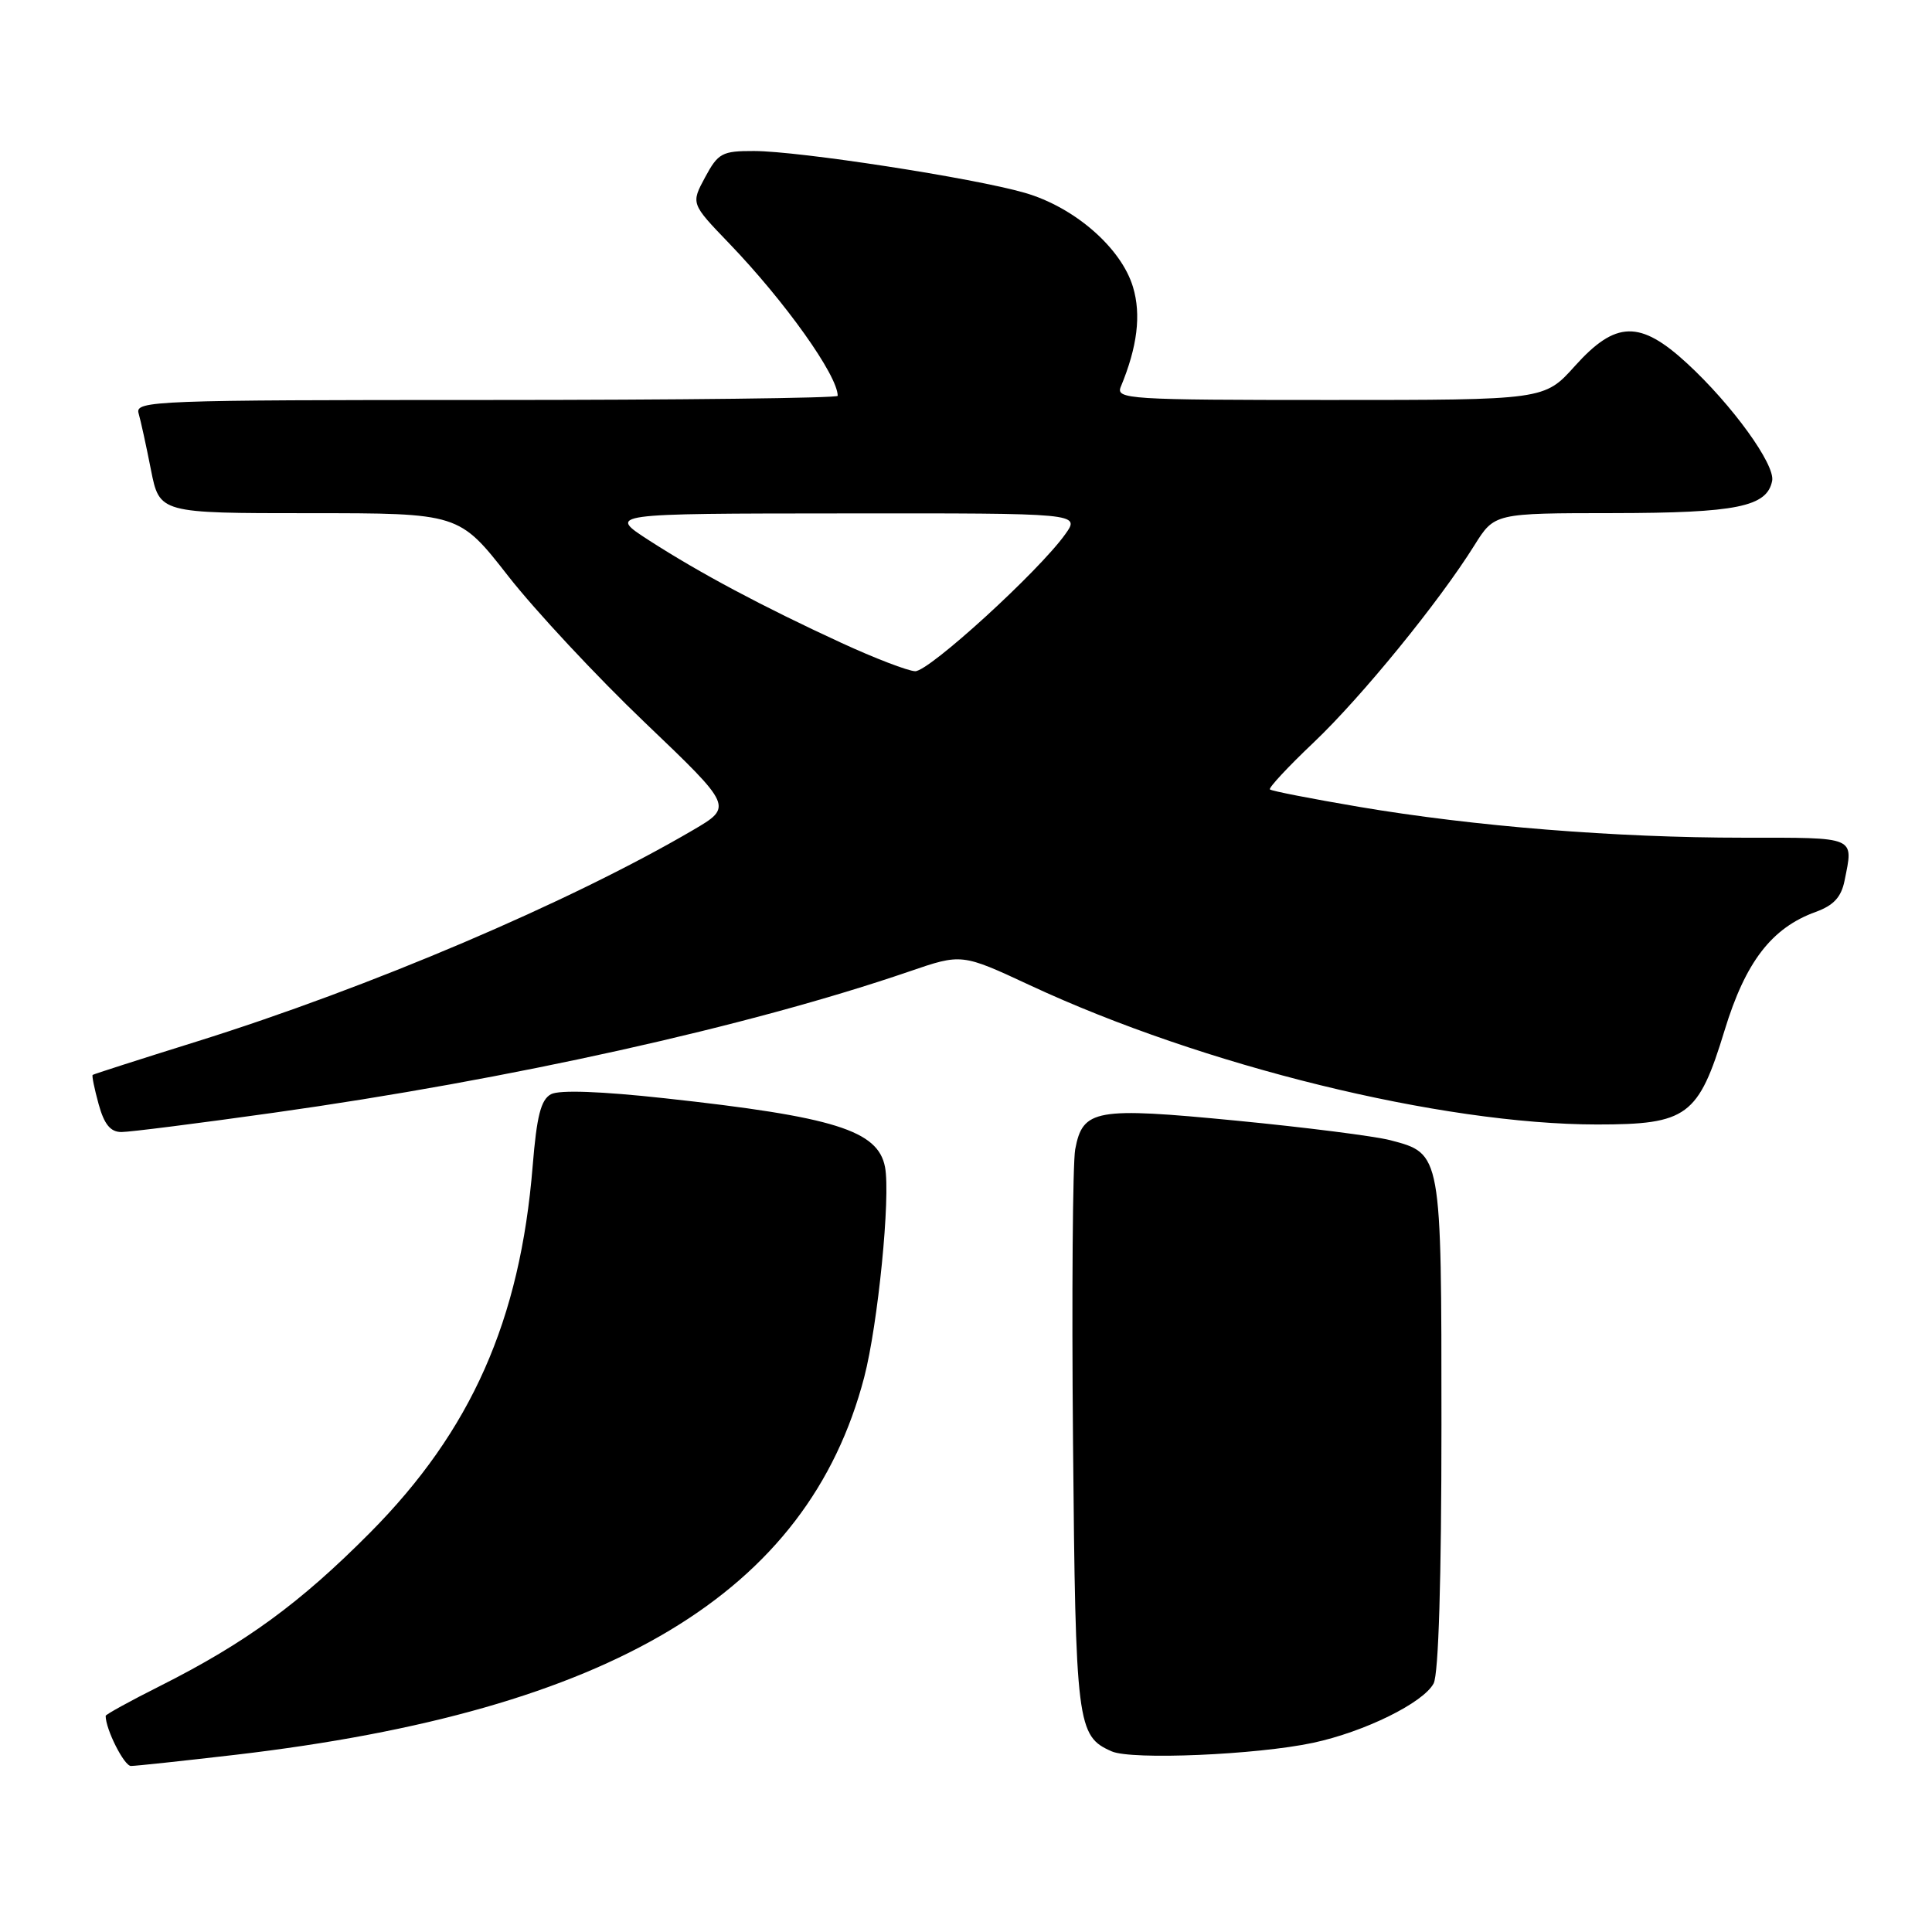 <?xml version="1.0" encoding="UTF-8" standalone="no"?>
<!DOCTYPE svg PUBLIC "-//W3C//DTD SVG 1.1//EN" "http://www.w3.org/Graphics/SVG/1.1/DTD/svg11.dtd" >
<svg xmlns="http://www.w3.org/2000/svg" xmlns:xlink="http://www.w3.org/1999/xlink" version="1.1" viewBox="0 0 256 256">
 <g >
 <path fill="currentColor"
d=" M 31.20 232.52 C 81.02 226.69 107.04 211.06 114.51 182.50 C 116.34 175.48 118.02 158.56 117.27 154.64 C 116.34 149.79 110.57 147.98 88.12 145.53 C 79.63 144.60 74.11 144.40 73.01 144.99 C 71.67 145.71 71.12 147.87 70.58 154.52 C 68.92 174.97 62.44 189.58 49.03 203.09 C 39.78 212.41 32.55 217.69 21.25 223.38 C 17.26 225.38 14.00 227.18 14.00 227.36 C 14.00 229.15 16.45 234.00 17.35 234.00 C 17.99 234.00 24.22 233.33 31.20 232.52 Z  M 174.00 230.93 C 180.81 229.47 188.59 225.64 189.96 223.07 C 190.62 221.85 191.00 209.19 191.00 188.79 C 191.00 152.69 191.03 152.87 184.21 151.08 C 182.17 150.55 172.99 149.38 163.81 148.49 C 145.13 146.68 143.47 146.97 142.47 152.29 C 142.14 154.09 142.00 171.52 142.18 191.03 C 142.52 228.59 142.70 230.05 147.32 232.07 C 149.99 233.23 166.50 232.53 174.00 230.93 Z  M 36.29 147.44 C 67.52 143.06 99.26 136.00 120.47 128.73 C 127.43 126.34 127.43 126.34 136.47 130.55 C 159.40 141.24 190.97 148.99 211.62 149.00 C 223.58 149.00 225.04 147.92 228.52 136.52 C 231.29 127.45 234.76 122.94 240.60 120.83 C 242.96 119.97 243.97 118.88 244.41 116.71 C 245.60 110.77 246.14 111.00 231.05 111.00 C 214.07 111.00 195.35 109.50 180.07 106.91 C 173.78 105.84 168.47 104.81 168.27 104.60 C 168.07 104.40 170.68 101.59 174.08 98.37 C 180.43 92.33 190.68 79.76 195.37 72.25 C 198.03 68.00 198.03 68.00 213.76 67.99 C 230.12 67.97 234.15 67.15 234.82 63.71 C 235.23 61.55 229.52 53.65 223.55 48.15 C 217.31 42.40 214.09 42.48 208.68 48.50 C 204.64 53.00 204.64 53.00 176.21 53.00 C 149.53 53.00 147.83 52.89 148.51 51.25 C 150.71 45.95 151.23 41.71 150.13 38.04 C 148.58 32.85 142.38 27.45 135.79 25.55 C 129.03 23.59 105.91 20.02 99.91 20.01 C 95.68 20.00 95.16 20.28 93.43 23.49 C 91.55 26.98 91.55 26.98 96.61 32.24 C 104.03 39.96 111.00 49.75 111.00 52.45 C 111.00 52.75 90.04 53.00 64.43 53.00 C 20.56 53.00 17.89 53.10 18.36 54.75 C 18.64 55.71 19.38 59.09 20.00 62.25 C 21.14 68.00 21.14 68.00 40.99 68.00 C 60.83 68.00 60.83 68.00 67.33 76.32 C 70.91 80.90 79.07 89.65 85.48 95.77 C 97.12 106.89 97.12 106.89 91.81 110.00 C 75.48 119.56 49.02 130.83 26.00 138.03 C 18.57 140.35 12.40 142.33 12.28 142.43 C 12.15 142.53 12.51 144.27 13.07 146.31 C 13.81 148.99 14.64 150.00 16.09 150.00 C 17.19 150.00 26.28 148.85 36.29 147.44 Z  M 111.50 85.19 C 100.98 80.34 92.75 75.95 86.00 71.60 C 80.50 68.05 80.50 68.05 111.82 68.03 C 143.14 68.00 143.14 68.00 141.15 70.79 C 137.64 75.71 123.08 89.00 121.26 88.94 C 120.29 88.90 115.90 87.22 111.50 85.19 Z "/>
</g>
</svg>